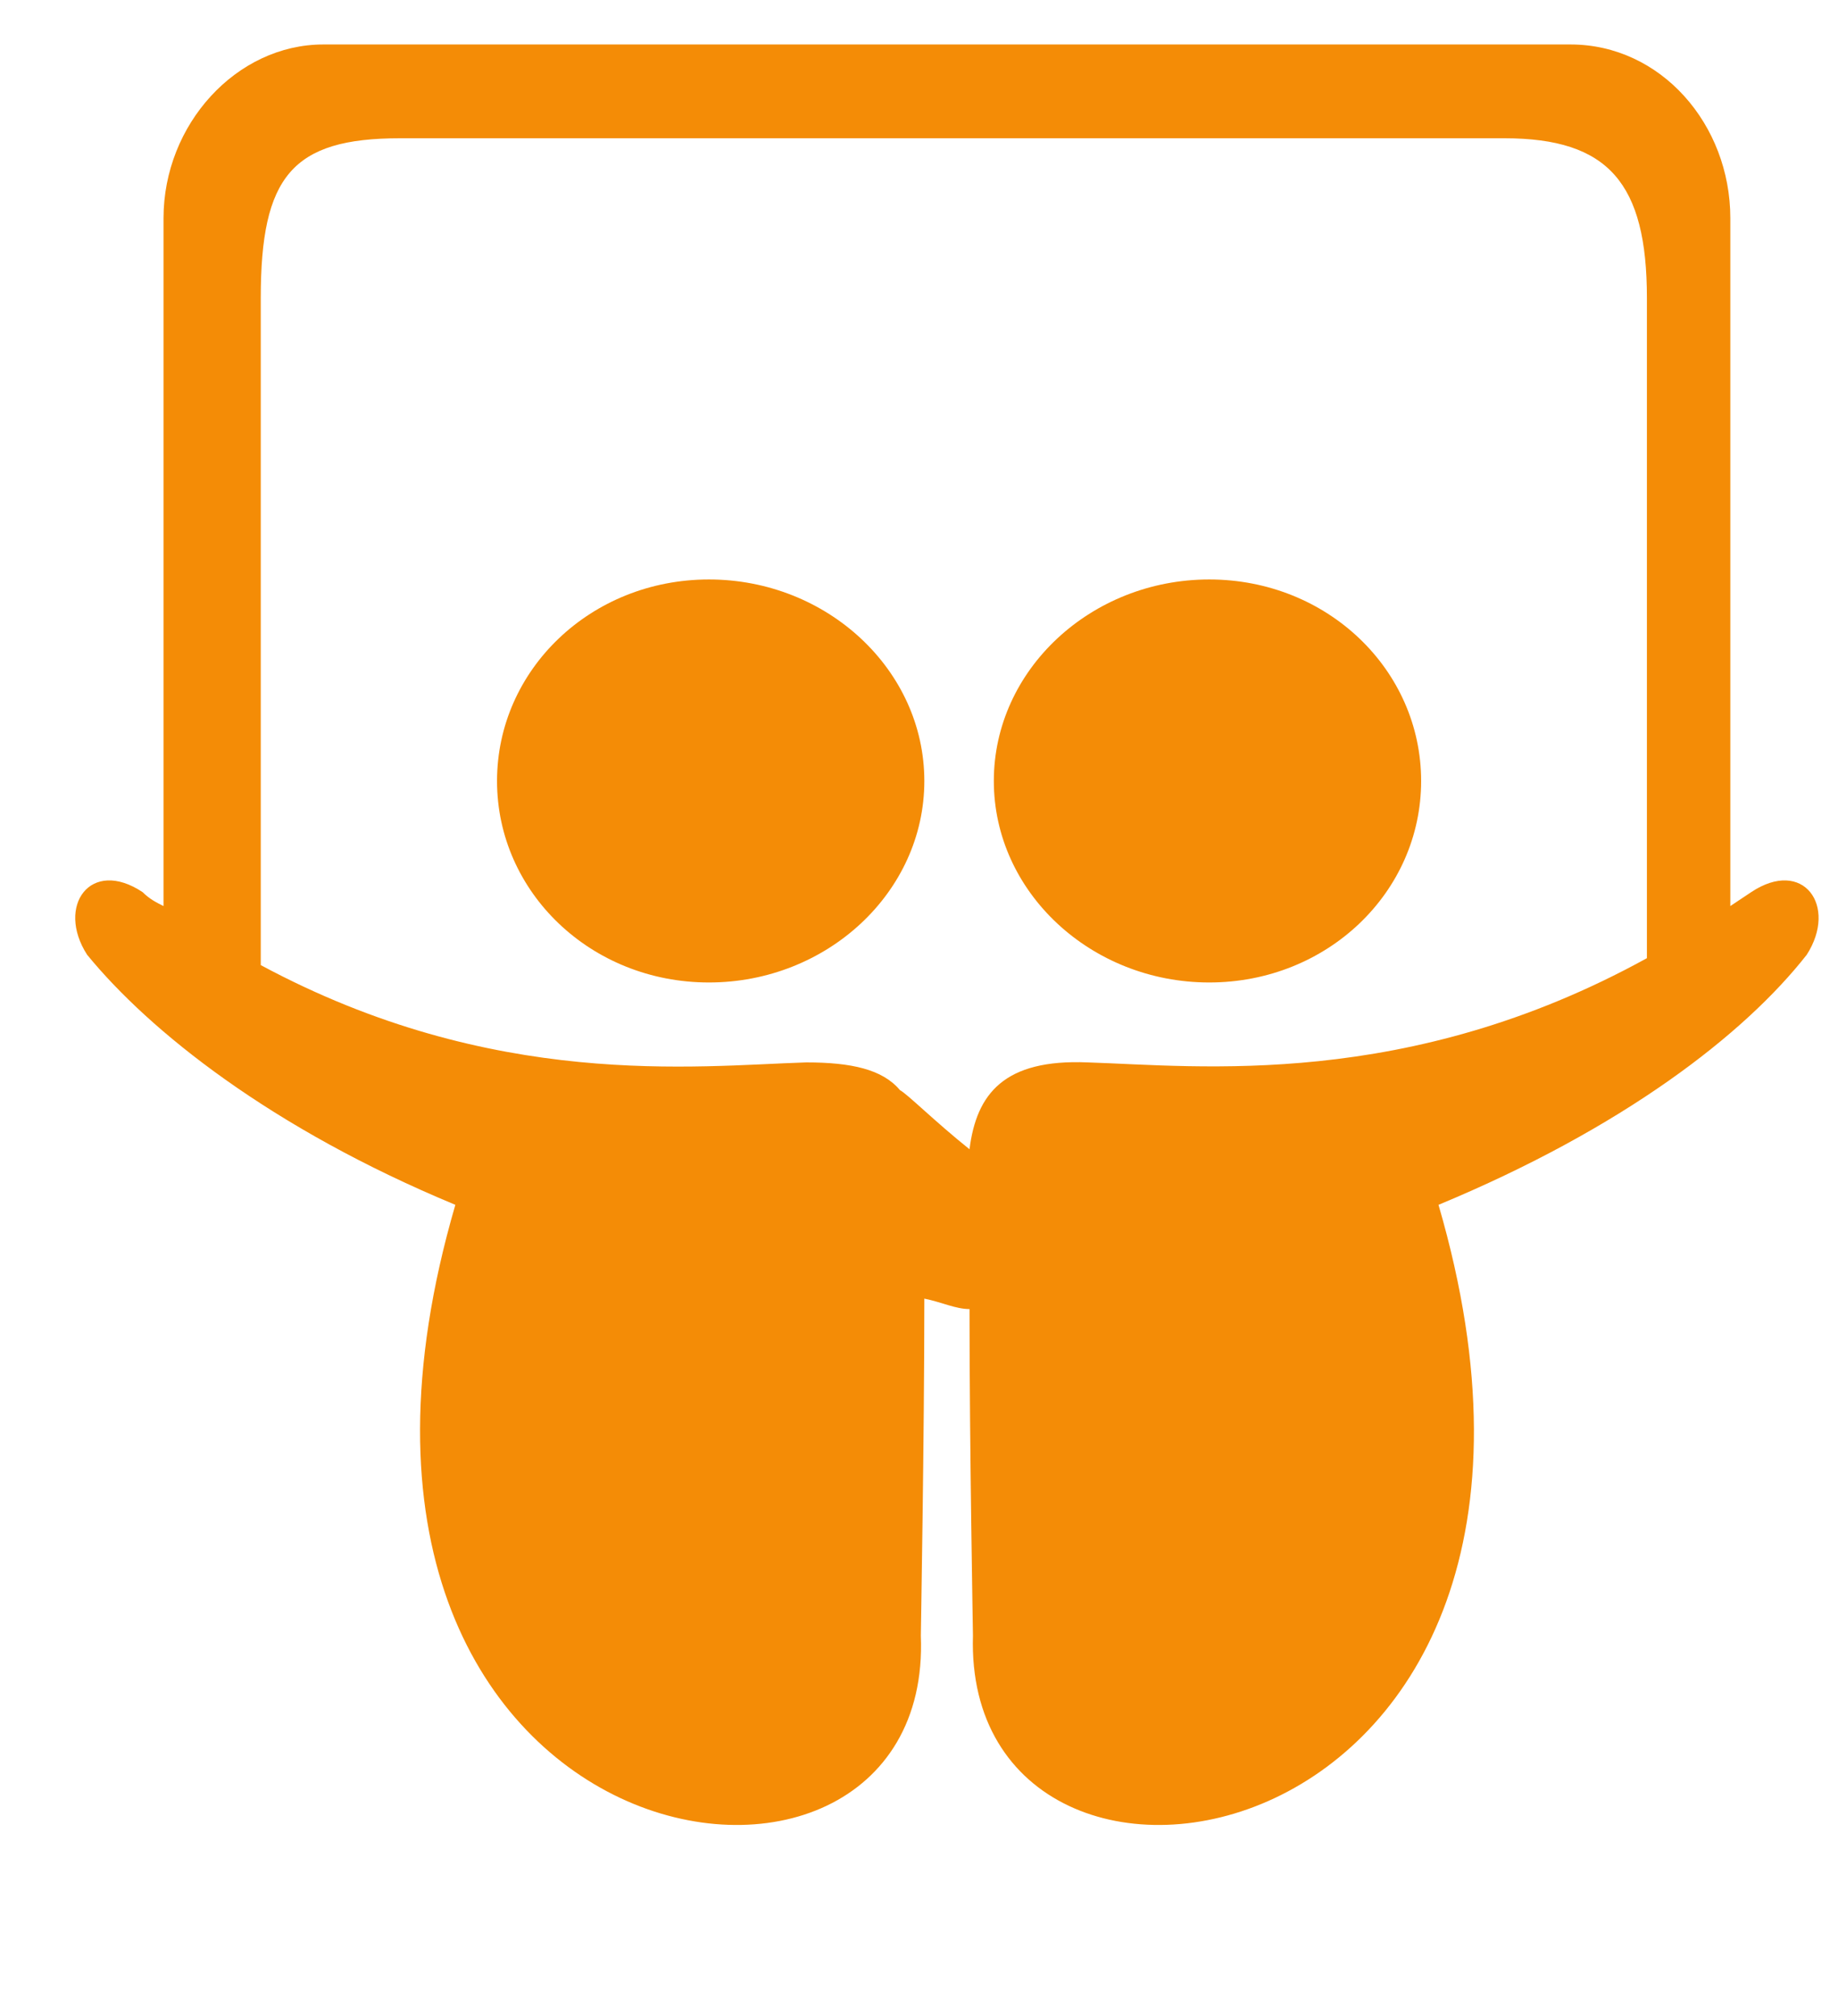 <svg width="31" height="34" viewBox="0 0 31 34" fill="none" xmlns="http://www.w3.org/2000/svg">
<path d="M11.957 9.773C9.965 9.773 8.383 11.297 8.383 13.172C8.383 15.047 9.965 16.57 11.957 16.57C13.949 16.57 15.59 15.047 15.59 13.172C15.59 11.297 13.949 9.773 11.957 9.773ZM20.395 9.773C18.402 9.773 16.762 11.297 16.762 13.172C16.762 15.047 18.402 16.57 20.395 16.57C22.387 16.57 23.969 15.047 23.969 13.172C23.969 11.297 22.387 9.773 20.395 9.773ZM29.535 15.047L29.184 15.281V3.68C29.184 2.098 28.012 0.75 26.488 0.75H5.453C3.988 0.75 2.758 2.098 2.758 3.68V15.281C2.641 15.223 2.523 15.164 2.406 15.047C1.527 14.461 0.941 15.281 1.469 16.102C2.523 17.391 4.574 19.031 7.68 20.32C4.398 31.57 15.766 33.328 15.531 27.586C15.531 27.527 15.59 24.246 15.59 21.902C15.883 21.961 16.117 22.078 16.352 22.078C16.352 24.422 16.41 27.527 16.41 27.586C16.234 33.328 27.543 31.57 24.262 20.32C27.367 19.031 29.418 17.449 30.473 16.102C31 15.281 30.414 14.461 29.535 15.047ZM27.777 16.16C23.734 18.387 20.219 17.977 18.344 17.918C16.938 17.859 16.469 18.445 16.352 19.383C15.766 18.914 15.297 18.445 15.18 18.387C14.887 18.035 14.359 17.918 13.598 17.918C11.723 17.977 8.324 18.387 4.398 16.277V5.027C4.398 2.977 4.926 2.332 6.742 2.332H25.375C27.133 2.332 27.777 3.094 27.777 5.027V16.16Z" fill="#F48C06"/>
</svg>
